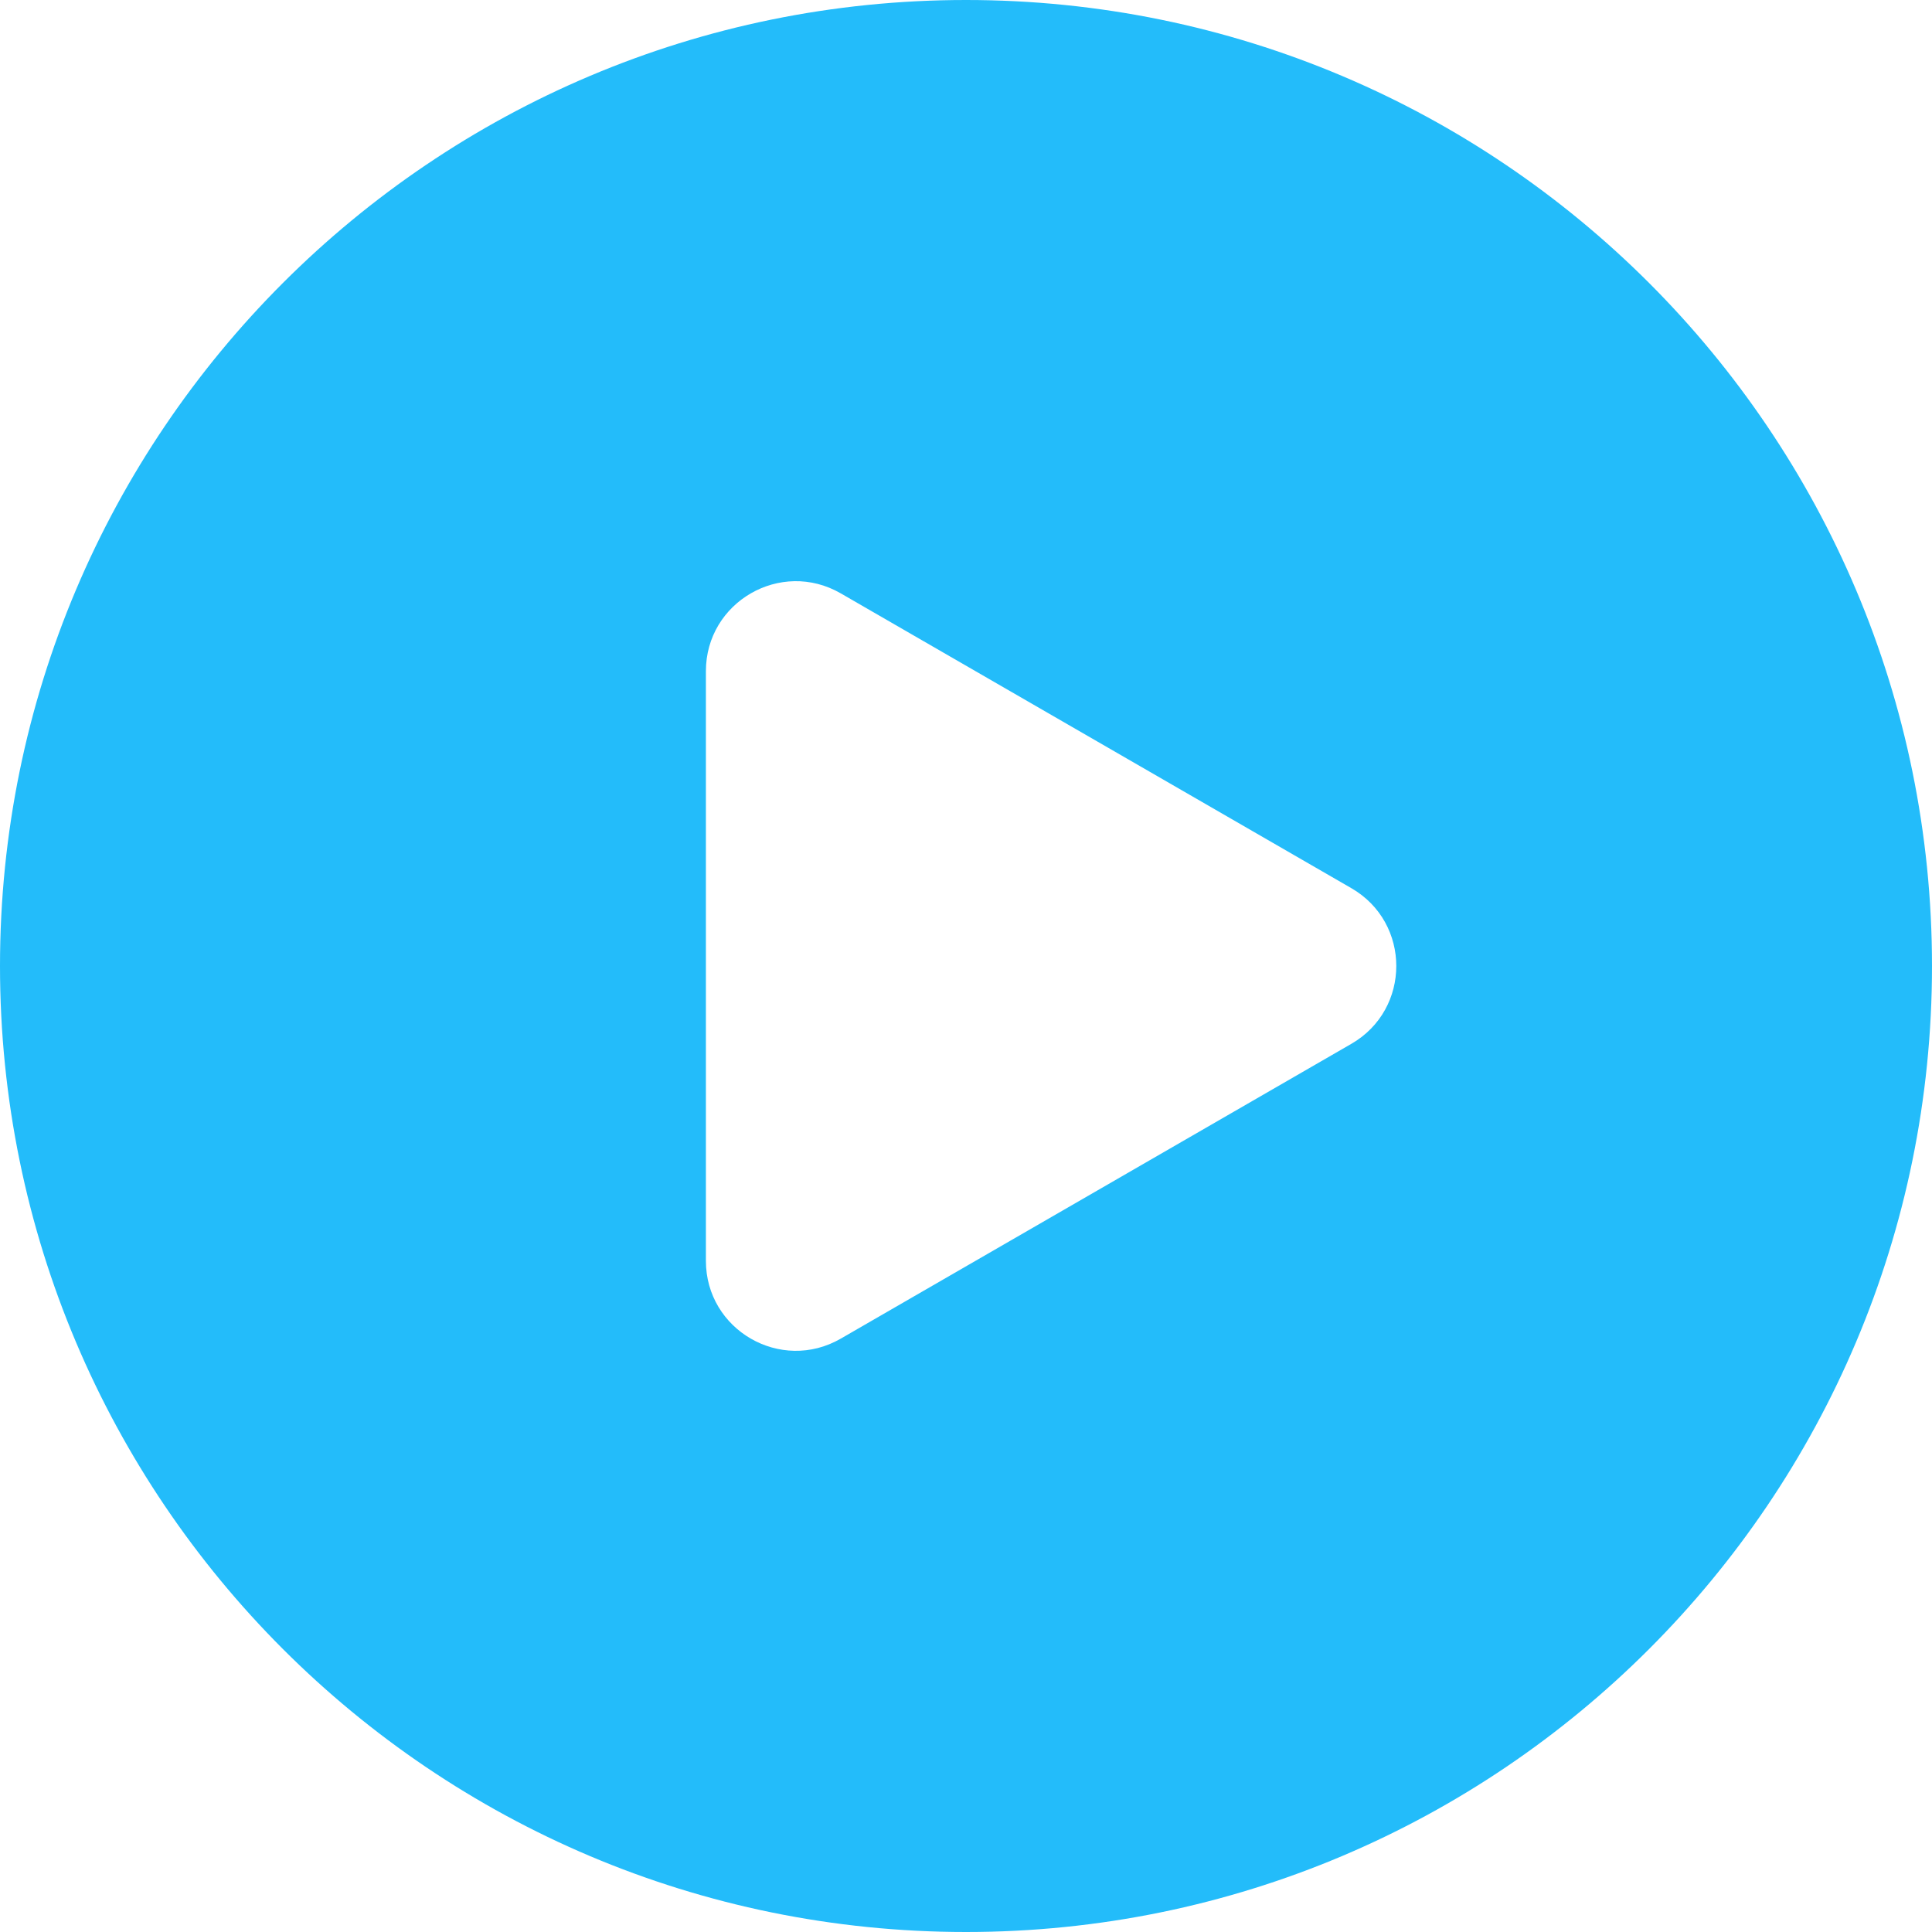 <svg width="43" height="43" viewBox="0 0 43 43" fill="none" xmlns="http://www.w3.org/2000/svg">
<path fill-rule="evenodd" clip-rule="evenodd" d="M21.5 43C33.374 43 43 33.374 43 21.5C43 9.626 33.374 0 21.5 0C9.626 0 0 9.626 0 21.5C0 33.374 9.626 43 21.5 43ZM18.712 29.794L30.077 23.232C31.41 22.462 31.41 20.538 30.077 19.768L18.712 13.206C17.378 12.436 15.711 13.399 15.711 14.938L15.711 28.062C15.711 29.601 17.378 30.564 18.712 29.794Z" fill="#23BCFA"/>
</svg>
